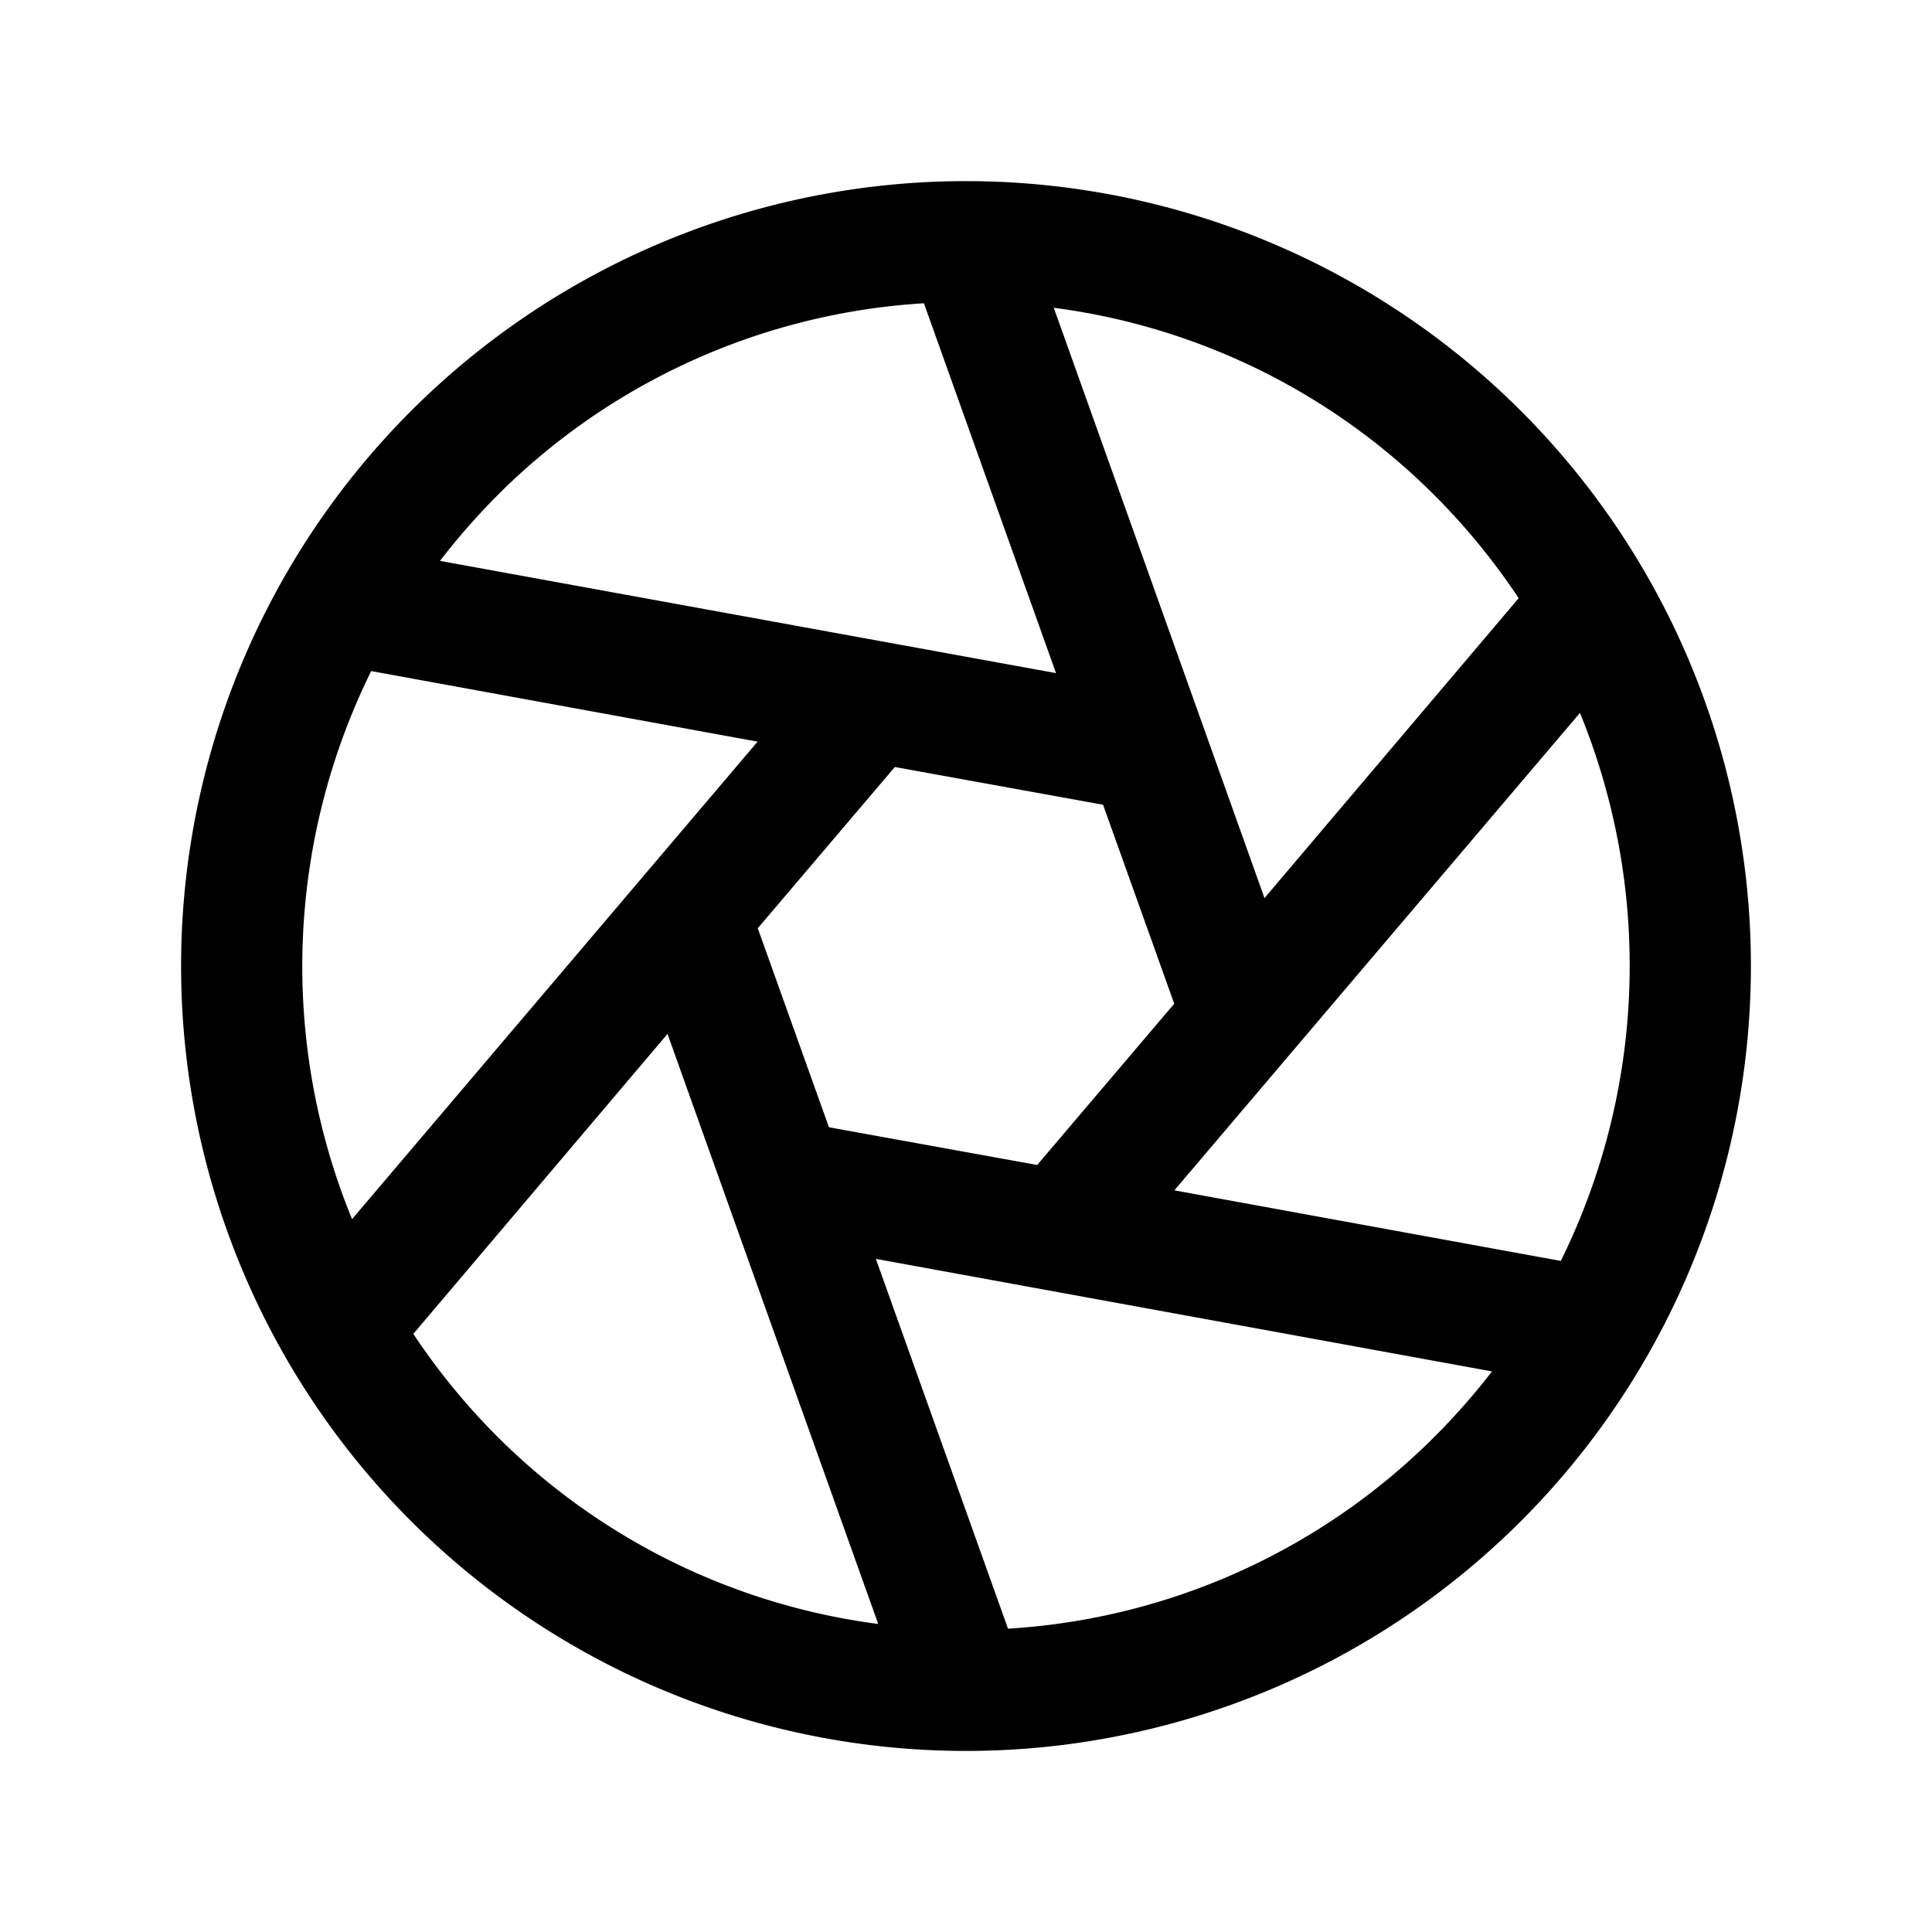 <svg xmlns="http://www.w3.org/2000/svg" width="32" height="32"  ><path fill="currentColor" d="M25.193 6.808A13 13 0 1 0 6.807 25.193 13 13 0 0 0 25.193 6.808m-1.414 1.415q.77.774 1.375 1.685l-4.21 4.967-3.49-9.777a10.9 10.9 0 0 1 6.325 3.125m-4.33 8.402-2.27 2.671-3.449-.625-1.179-3.296 2.27-2.671 3.449.625zM8.22 8.223a10.92 10.92 0 0 1 7.083-3.2l2.188 6.126L7.288 9.29q.432-.563.933-1.067m-2.39 11.97a11.05 11.05 0 0 1 .317-9.078l6.4 1.169zm2.39 3.585a11 11 0 0 1-1.375-1.685l4.21-4.968 3.49 9.773a10.92 10.92 0 0 1-6.325-3.12m15.558 0a10.92 10.92 0 0 1-7.083 3.198l-2.189-6.125 10.205 1.864q-.433.561-.933 1.063m-4.328-4.062 6.718-7.908a11.05 11.05 0 0 1-.317 9.077z"/></svg>